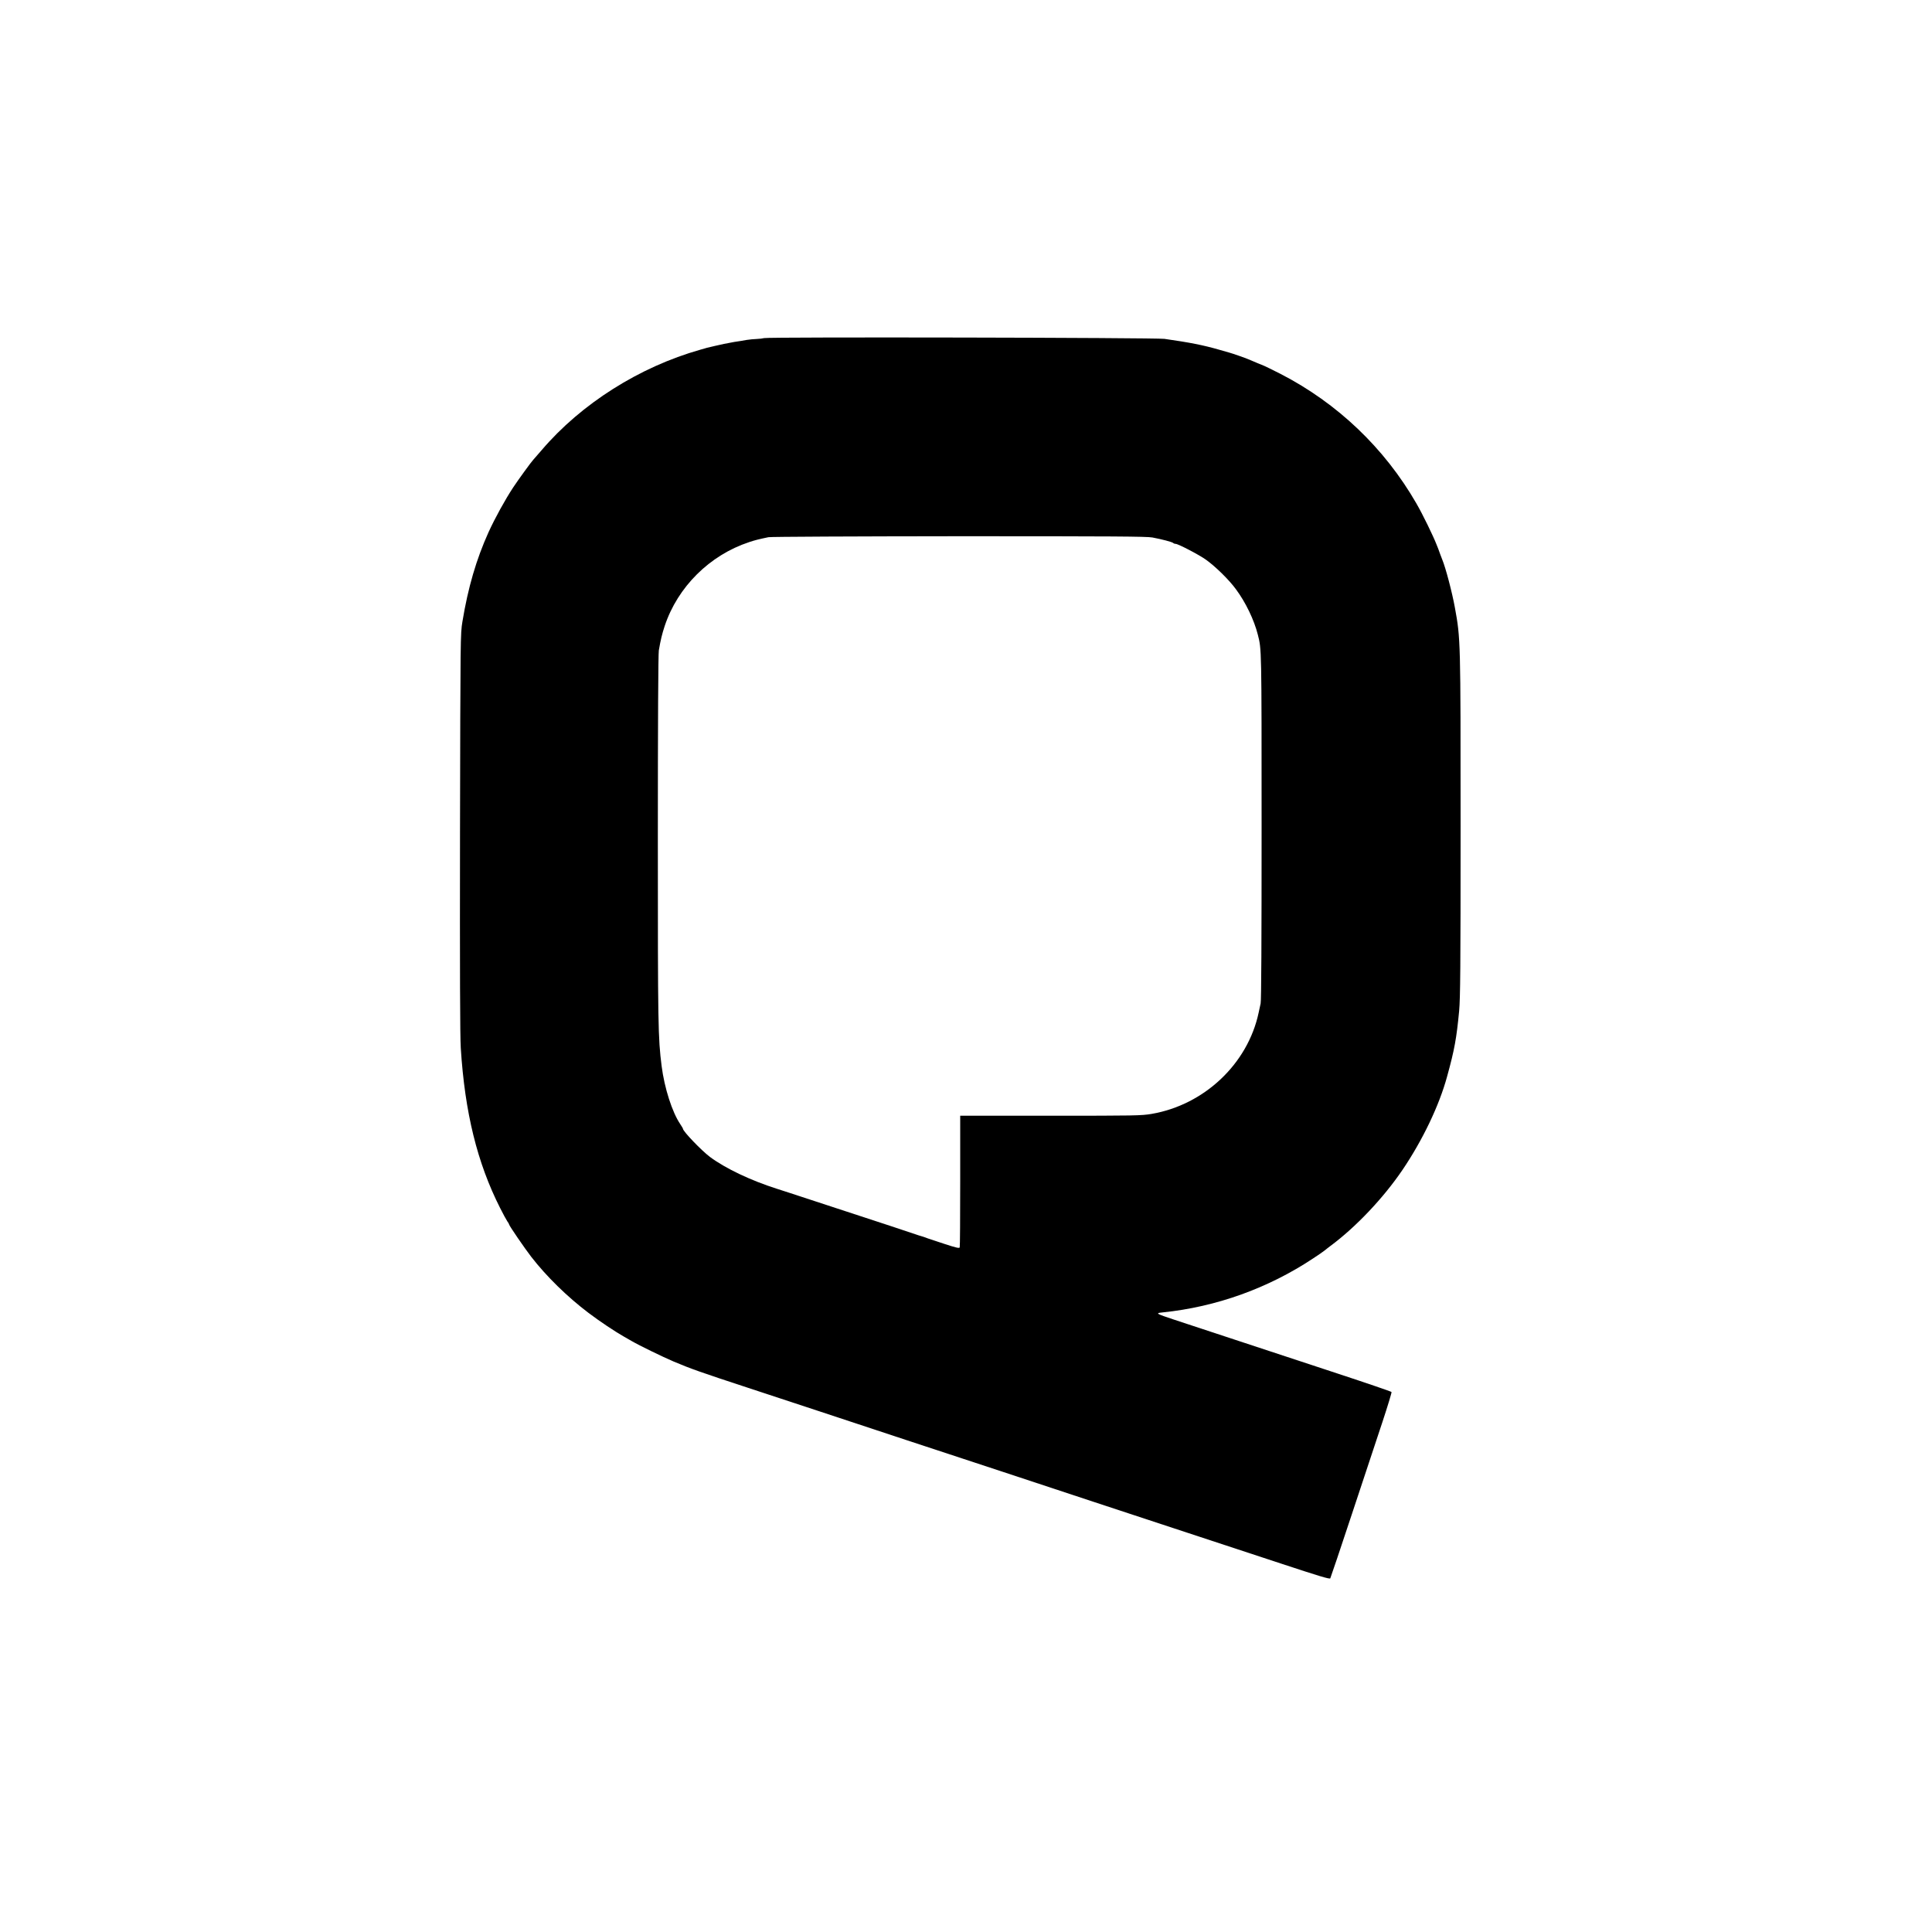 <?xml version="1.0" standalone="no"?>
<!DOCTYPE svg PUBLIC "-//W3C//DTD SVG 20010904//EN"
 "http://www.w3.org/TR/2001/REC-SVG-20010904/DTD/svg10.dtd">
<svg version="1.0" xmlns="http://www.w3.org/2000/svg"
 width="2000pt" height="2000pt" viewBox="0 0 2000 2000"
 preserveAspectRatio="xMidYMid meet">
<g transform="translate(0,2000) scale(0.1,-0.1)"
fill="#000000" stroke="none">
<path d="M7910 16500 c-14 -4 -48 -8 -76 -9 -28 -1 -75 -5 -105 -10 -30 -6
-88 -15 -129 -21 -41 -7 -88 -16 -105 -20 -16 -4 -57 -13 -90 -20 -33 -7 -71
-16 -85 -20 -14 -4 -45 -13 -70 -20 -630 -178 -1233 -559 -1643 -1040 -45 -52
-84 -97 -87 -100 -15 -14 -155 -206 -207 -285 -82 -124 -188 -316 -256 -465
-126 -279 -212 -572 -270 -925 -21 -129 -21 -138 -25 -2185 -2 -1419 0 -2109
8 -2230 42 -666 170 -1187 407 -1655 30 -60 64 -122 74 -137 11 -14 19 -29 19
-33 0 -12 161 -247 229 -335 157 -203 374 -415 592 -580 119 -90 272 -192 372
-249 18 -10 52 -30 77 -44 77 -45 320 -163 430 -210 174 -74 284 -113 775
-274 259 -85 610 -201 780 -257 171 -57 560 -185 865 -286 600 -197 1421 -468
1940 -640 179 -59 575 -189 880 -290 305 -100 779 -257 1054 -347 391 -129
500 -162 507 -152 4 8 106 308 225 669 119 360 261 789 316 953 54 164 96 302
93 307 -3 5 -254 91 -558 191 -303 100 -781 257 -1062 350 -280 93 -568 188
-640 211 -71 23 -138 47 -149 54 -15 11 -10 13 40 18 555 57 1092 250 1559
560 50 32 102 69 116 80 14 12 41 32 59 46 265 196 550 497 749 790 207 306
379 664 461 965 77 279 98 397 125 680 12 134 15 443 15 1920 0 1923 0 1932
-59 2255 -29 160 -96 413 -130 495 -5 11 -14 36 -21 55 -7 19 -16 45 -21 58
-5 12 -13 32 -18 45 -34 88 -145 316 -209 426 -330 573 -817 1037 -1405 1340
-84 43 -172 86 -197 95 -25 10 -61 24 -80 33 -19 8 -44 19 -55 23 -34 15 -169
62 -200 70 -16 5 -64 19 -105 30 -163 47 -304 75 -565 112 -95 13 -4105 21
-4145 8z m4020 -2064 c100 -19 203 -46 215 -57 5 -5 16 -9 25 -9 26 0 243
-113 314 -164 98 -70 237 -206 309 -304 102 -137 189 -318 228 -472 39 -153
39 -126 39 -1983 0 -1189 -3 -1804 -10 -1835 -6 -26 -15 -69 -21 -97 -113
-528 -562 -952 -1107 -1046 -107 -18 -169 -19 -1048 -19 l-934 0 0 -674 c0
-371 -2 -681 -5 -689 -5 -11 -36 -4 -158 36 -84 27 -161 53 -172 57 -11 5 -38
14 -60 21 -22 6 -49 15 -60 19 -17 7 -302 101 -1185 390 -80 26 -194 64 -255
83 -274 87 -534 211 -695 330 -88 66 -280 266 -280 292 0 4 -13 25 -28 48 -84
124 -164 374 -193 602 -37 295 -39 405 -39 2346 0 1217 4 1917 10 1955 19 111
33 169 61 254 134 404 465 733 874 868 56 19 99 30 200 51 22 5 909 9 1970 10
1616 0 1942 -2 2005 -13z"/>
</g>
</svg>
